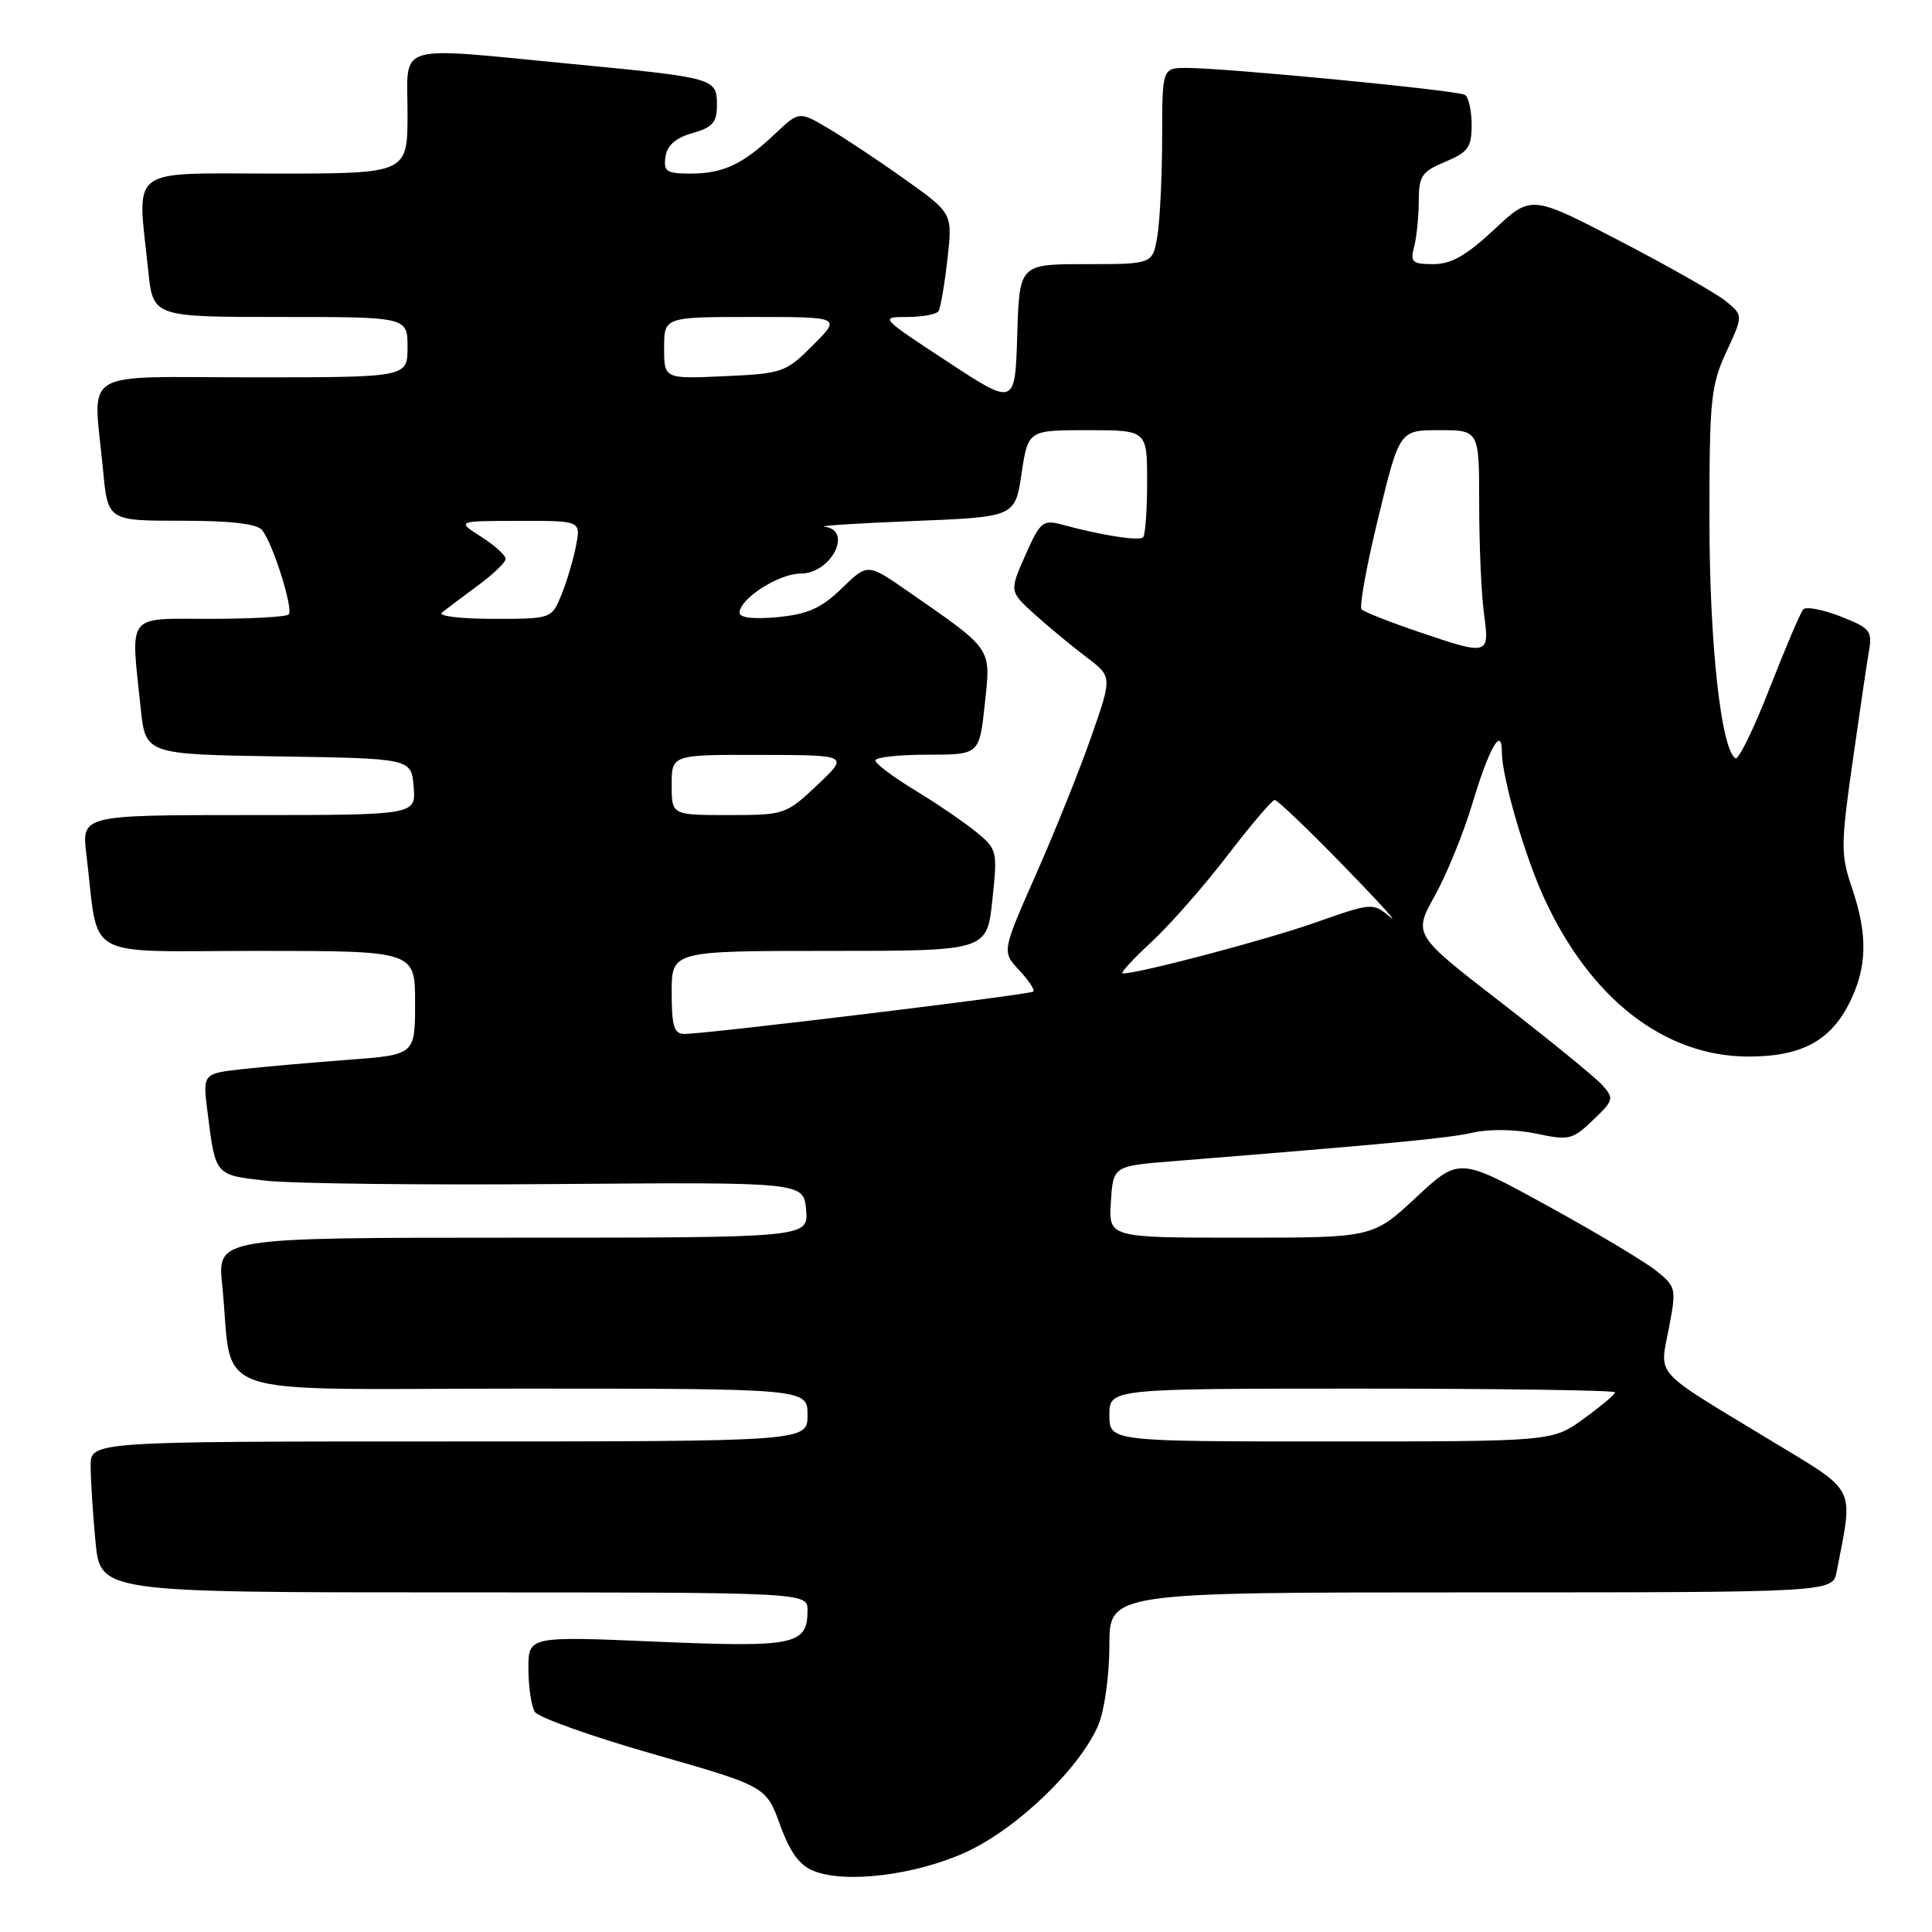 <?xml version="1.0" encoding="UTF-8" standalone="no"?>
<!DOCTYPE svg PUBLIC "-//W3C//DTD SVG 1.1//EN" "http://www.w3.org/Graphics/SVG/1.1/DTD/svg11.dtd" >
<svg xmlns="http://www.w3.org/2000/svg" xmlns:xlink="http://www.w3.org/1999/xlink" version="1.1" viewBox="0 0 256 256">
 <g >
 <path fill="currentColor"
d=" M 127.86 245.48 C 134.64 242.44 143.14 234.29 145.55 228.54 C 146.35 226.62 147.00 221.92 147.00 218.03 C 147.00 211.00 147.00 211.00 194.92 211.00 C 242.84 211.00 242.84 211.00 243.37 208.25 C 245.59 196.63 246.24 197.91 234.32 190.68 C 218.87 181.32 219.90 182.47 221.13 176.02 C 222.15 170.69 222.10 170.49 219.40 168.34 C 217.88 167.13 211.40 163.26 204.99 159.74 C 193.35 153.35 193.35 153.35 187.63 158.67 C 181.91 164.00 181.91 164.00 164.40 164.00 C 146.89 164.00 146.89 164.00 147.20 159.25 C 147.50 154.50 147.50 154.50 155.50 153.86 C 184.69 151.51 191.91 150.82 195.21 150.07 C 197.39 149.58 200.85 149.64 203.55 150.21 C 207.90 151.14 208.36 151.03 211.08 148.42 C 213.84 145.78 213.90 145.55 212.28 143.75 C 211.34 142.71 205.32 137.81 198.92 132.85 C 187.26 123.84 187.26 123.84 190.13 118.67 C 191.71 115.83 193.94 110.35 195.09 106.50 C 197.29 99.16 199.00 96.13 199.00 99.59 C 199.00 102.94 201.96 113.20 204.57 118.92 C 210.70 132.34 220.56 140.00 231.71 140.00 C 238.60 140.00 242.47 137.97 244.99 133.02 C 247.42 128.26 247.53 123.92 245.39 117.64 C 243.91 113.29 243.91 111.99 245.44 101.21 C 246.35 94.77 247.33 88.12 247.62 86.43 C 248.12 83.58 247.85 83.25 243.88 81.68 C 241.52 80.76 239.30 80.34 238.94 80.75 C 238.57 81.16 236.57 85.87 234.48 91.21 C 232.40 96.56 230.36 100.72 229.96 100.48 C 228.05 99.29 226.52 85.33 226.51 69.00 C 226.50 52.98 226.69 51.09 228.74 46.65 C 230.98 41.80 230.98 41.80 228.74 39.95 C 227.51 38.93 221.19 35.33 214.70 31.96 C 202.89 25.82 202.89 25.82 197.99 30.41 C 194.30 33.86 192.30 35.00 189.93 35.00 C 187.14 35.00 186.84 34.74 187.37 32.75 C 187.70 31.51 187.98 28.79 187.99 26.70 C 188.00 23.31 188.38 22.74 191.50 21.44 C 194.53 20.17 195.00 19.52 195.00 16.55 C 195.00 14.66 194.60 12.87 194.11 12.57 C 193.14 11.97 162.53 9.01 157.25 9.00 C 154.00 9.00 154.00 9.00 153.99 18.25 C 153.98 23.34 153.70 29.19 153.36 31.25 C 152.74 35.00 152.74 35.00 143.91 35.00 C 135.07 35.00 135.07 35.00 134.79 44.40 C 134.50 53.80 134.50 53.80 125.51 47.90 C 116.61 42.06 116.55 42.00 120.20 42.00 C 122.22 42.00 124.10 41.65 124.37 41.22 C 124.63 40.78 125.16 37.69 125.54 34.35 C 126.23 28.26 126.23 28.26 119.86 23.73 C 116.36 21.24 111.78 18.20 109.69 16.97 C 105.88 14.73 105.88 14.73 102.69 17.74 C 98.41 21.79 95.83 23.00 91.50 23.00 C 88.31 23.00 87.90 22.72 88.18 20.78 C 88.40 19.26 89.52 18.27 91.75 17.64 C 94.42 16.88 95.00 16.21 95.00 13.92 C 95.00 10.37 94.75 10.30 75.92 8.49 C 51.93 6.18 54.00 5.57 54.00 15.00 C 54.00 23.00 54.00 23.00 36.50 23.00 C 16.68 23.00 18.18 21.86 19.64 35.85 C 20.28 42.00 20.28 42.00 37.14 42.00 C 54.00 42.00 54.00 42.00 54.00 46.00 C 54.00 50.00 54.00 50.00 33.50 50.00 C 10.10 50.00 12.36 48.60 13.65 62.25 C 14.29 69.00 14.29 69.00 24.02 69.00 C 30.62 69.00 34.07 69.40 34.74 70.25 C 36.20 72.11 38.91 80.75 38.25 81.42 C 37.93 81.74 33.24 82.00 27.83 82.00 C 16.62 82.00 17.31 81.11 18.64 93.83 C 19.28 99.95 19.28 99.95 36.89 100.23 C 54.50 100.50 54.50 100.50 54.81 104.25 C 55.12 108.00 55.12 108.00 32.97 108.00 C 10.81 108.00 10.81 108.00 11.45 113.25 C 13.17 127.46 10.57 126.00 34.09 126.00 C 55.00 126.00 55.00 126.00 55.00 132.88 C 55.00 139.76 55.00 139.76 46.25 140.42 C 41.44 140.78 35.10 141.34 32.17 141.66 C 26.85 142.25 26.85 142.25 27.50 147.37 C 28.57 155.82 28.44 155.68 35.27 156.45 C 38.69 156.84 56.11 157.04 73.99 156.89 C 106.50 156.64 106.50 156.64 106.81 160.32 C 107.12 164.00 107.12 164.00 67.96 164.00 C 28.80 164.00 28.80 164.00 29.44 170.25 C 31.02 185.64 26.28 184.00 69.09 184.00 C 107.00 184.00 107.00 184.00 107.00 187.50 C 107.00 191.00 107.00 191.00 59.50 191.00 C 12.00 191.00 12.00 191.00 12.01 194.25 C 12.01 196.04 12.30 200.54 12.65 204.25 C 13.29 211.00 13.29 211.00 60.14 211.00 C 107.00 211.00 107.00 211.00 107.00 213.38 C 107.00 217.97 105.34 218.31 86.99 217.53 C 70.00 216.80 70.00 216.80 70.02 221.15 C 70.02 223.54 70.41 226.10 70.88 226.84 C 71.35 227.58 78.43 230.10 86.62 232.44 C 101.50 236.70 101.50 236.70 103.36 241.80 C 104.70 245.48 105.95 247.19 107.86 247.93 C 112.10 249.59 121.21 248.47 127.86 245.48 Z  M 147.00 187.50 C 147.00 184.00 147.00 184.00 180.50 184.00 C 198.93 184.00 214.00 184.22 214.00 184.49 C 214.00 184.77 212.13 186.34 209.85 187.99 C 205.70 191.00 205.70 191.00 176.35 191.00 C 147.00 191.00 147.00 191.00 147.00 187.50 Z  M 89.00 131.50 C 89.00 126.00 89.00 126.00 109.88 126.00 C 130.77 126.00 130.77 126.00 131.49 119.29 C 132.19 112.74 132.13 112.52 129.35 110.24 C 127.78 108.96 124.14 106.47 121.25 104.72 C 118.36 102.97 116.00 101.19 116.00 100.77 C 116.00 100.34 119.10 100.00 122.88 100.00 C 129.77 100.00 129.77 100.00 130.49 93.29 C 131.30 85.71 131.65 86.23 120.23 78.30 C 114.96 74.64 114.96 74.64 111.54 77.96 C 108.83 80.59 107.06 81.38 103.06 81.77 C 99.87 82.07 98.00 81.86 98.00 81.20 C 98.00 79.33 103.19 76.00 106.10 76.00 C 110.15 76.00 113.07 70.24 109.25 69.79 C 108.29 69.68 113.58 69.34 121.00 69.04 C 134.50 68.50 134.50 68.50 135.36 62.75 C 136.23 57.00 136.23 57.00 144.11 57.00 C 152.00 57.00 152.00 57.00 152.00 63.83 C 152.00 67.59 151.76 70.90 151.47 71.19 C 150.95 71.72 146.07 70.96 140.74 69.52 C 138.18 68.83 137.84 69.11 135.86 73.58 C 133.74 78.37 133.74 78.37 137.14 81.44 C 139.01 83.12 142.08 85.66 143.96 87.08 C 147.38 89.66 147.38 89.66 144.61 97.58 C 143.09 101.94 139.80 110.14 137.30 115.80 C 132.75 126.10 132.75 126.10 135.04 128.55 C 136.31 129.89 137.15 131.17 136.92 131.39 C 136.48 131.80 93.67 137.00 90.70 137.00 C 89.31 137.00 89.00 136.01 89.00 131.50 Z  M 152.49 124.90 C 154.94 122.64 159.49 117.47 162.61 113.40 C 165.73 109.33 168.56 106.00 168.91 106.00 C 169.26 106.00 173.36 109.92 178.02 114.71 C 182.68 119.50 185.46 122.56 184.19 121.50 C 181.90 119.59 181.81 119.60 174.19 122.28 C 167.60 124.59 151.01 128.97 148.77 128.99 C 148.37 129.00 150.05 127.15 152.49 124.90 Z  M 89.00 104.00 C 89.00 100.00 89.00 100.00 100.75 100.03 C 112.50 100.05 112.50 100.05 108.29 104.03 C 104.15 107.93 103.95 108.00 96.54 108.00 C 89.00 108.00 89.00 108.00 89.00 104.00 Z  M 187.76 83.65 C 184.05 82.39 180.75 81.08 180.42 80.75 C 180.09 80.42 181.08 74.94 182.63 68.58 C 185.44 57.00 185.44 57.00 190.72 57.00 C 196.00 57.00 196.00 57.00 196.00 66.86 C 196.00 72.28 196.29 78.81 196.64 81.36 C 197.39 86.87 197.29 86.90 187.76 83.65 Z  M 58.55 81.19 C 59.07 80.75 61.19 79.15 63.25 77.64 C 65.31 76.13 67.00 74.52 67.00 74.05 C 67.00 73.58 65.54 72.26 63.75 71.12 C 60.50 69.03 60.50 69.03 68.72 69.02 C 76.95 69.00 76.95 69.00 76.34 72.25 C 76.00 74.04 75.14 76.96 74.42 78.75 C 73.10 82.00 73.10 82.00 65.35 82.00 C 61.09 82.00 58.03 81.64 58.55 81.19 Z  M 88.00 46.11 C 88.00 42.00 88.00 42.00 99.73 42.00 C 111.47 42.00 111.47 42.00 107.72 45.74 C 104.12 49.35 103.69 49.50 95.99 49.85 C 88.00 50.21 88.00 50.21 88.00 46.11 Z "/>
</g>
</svg>